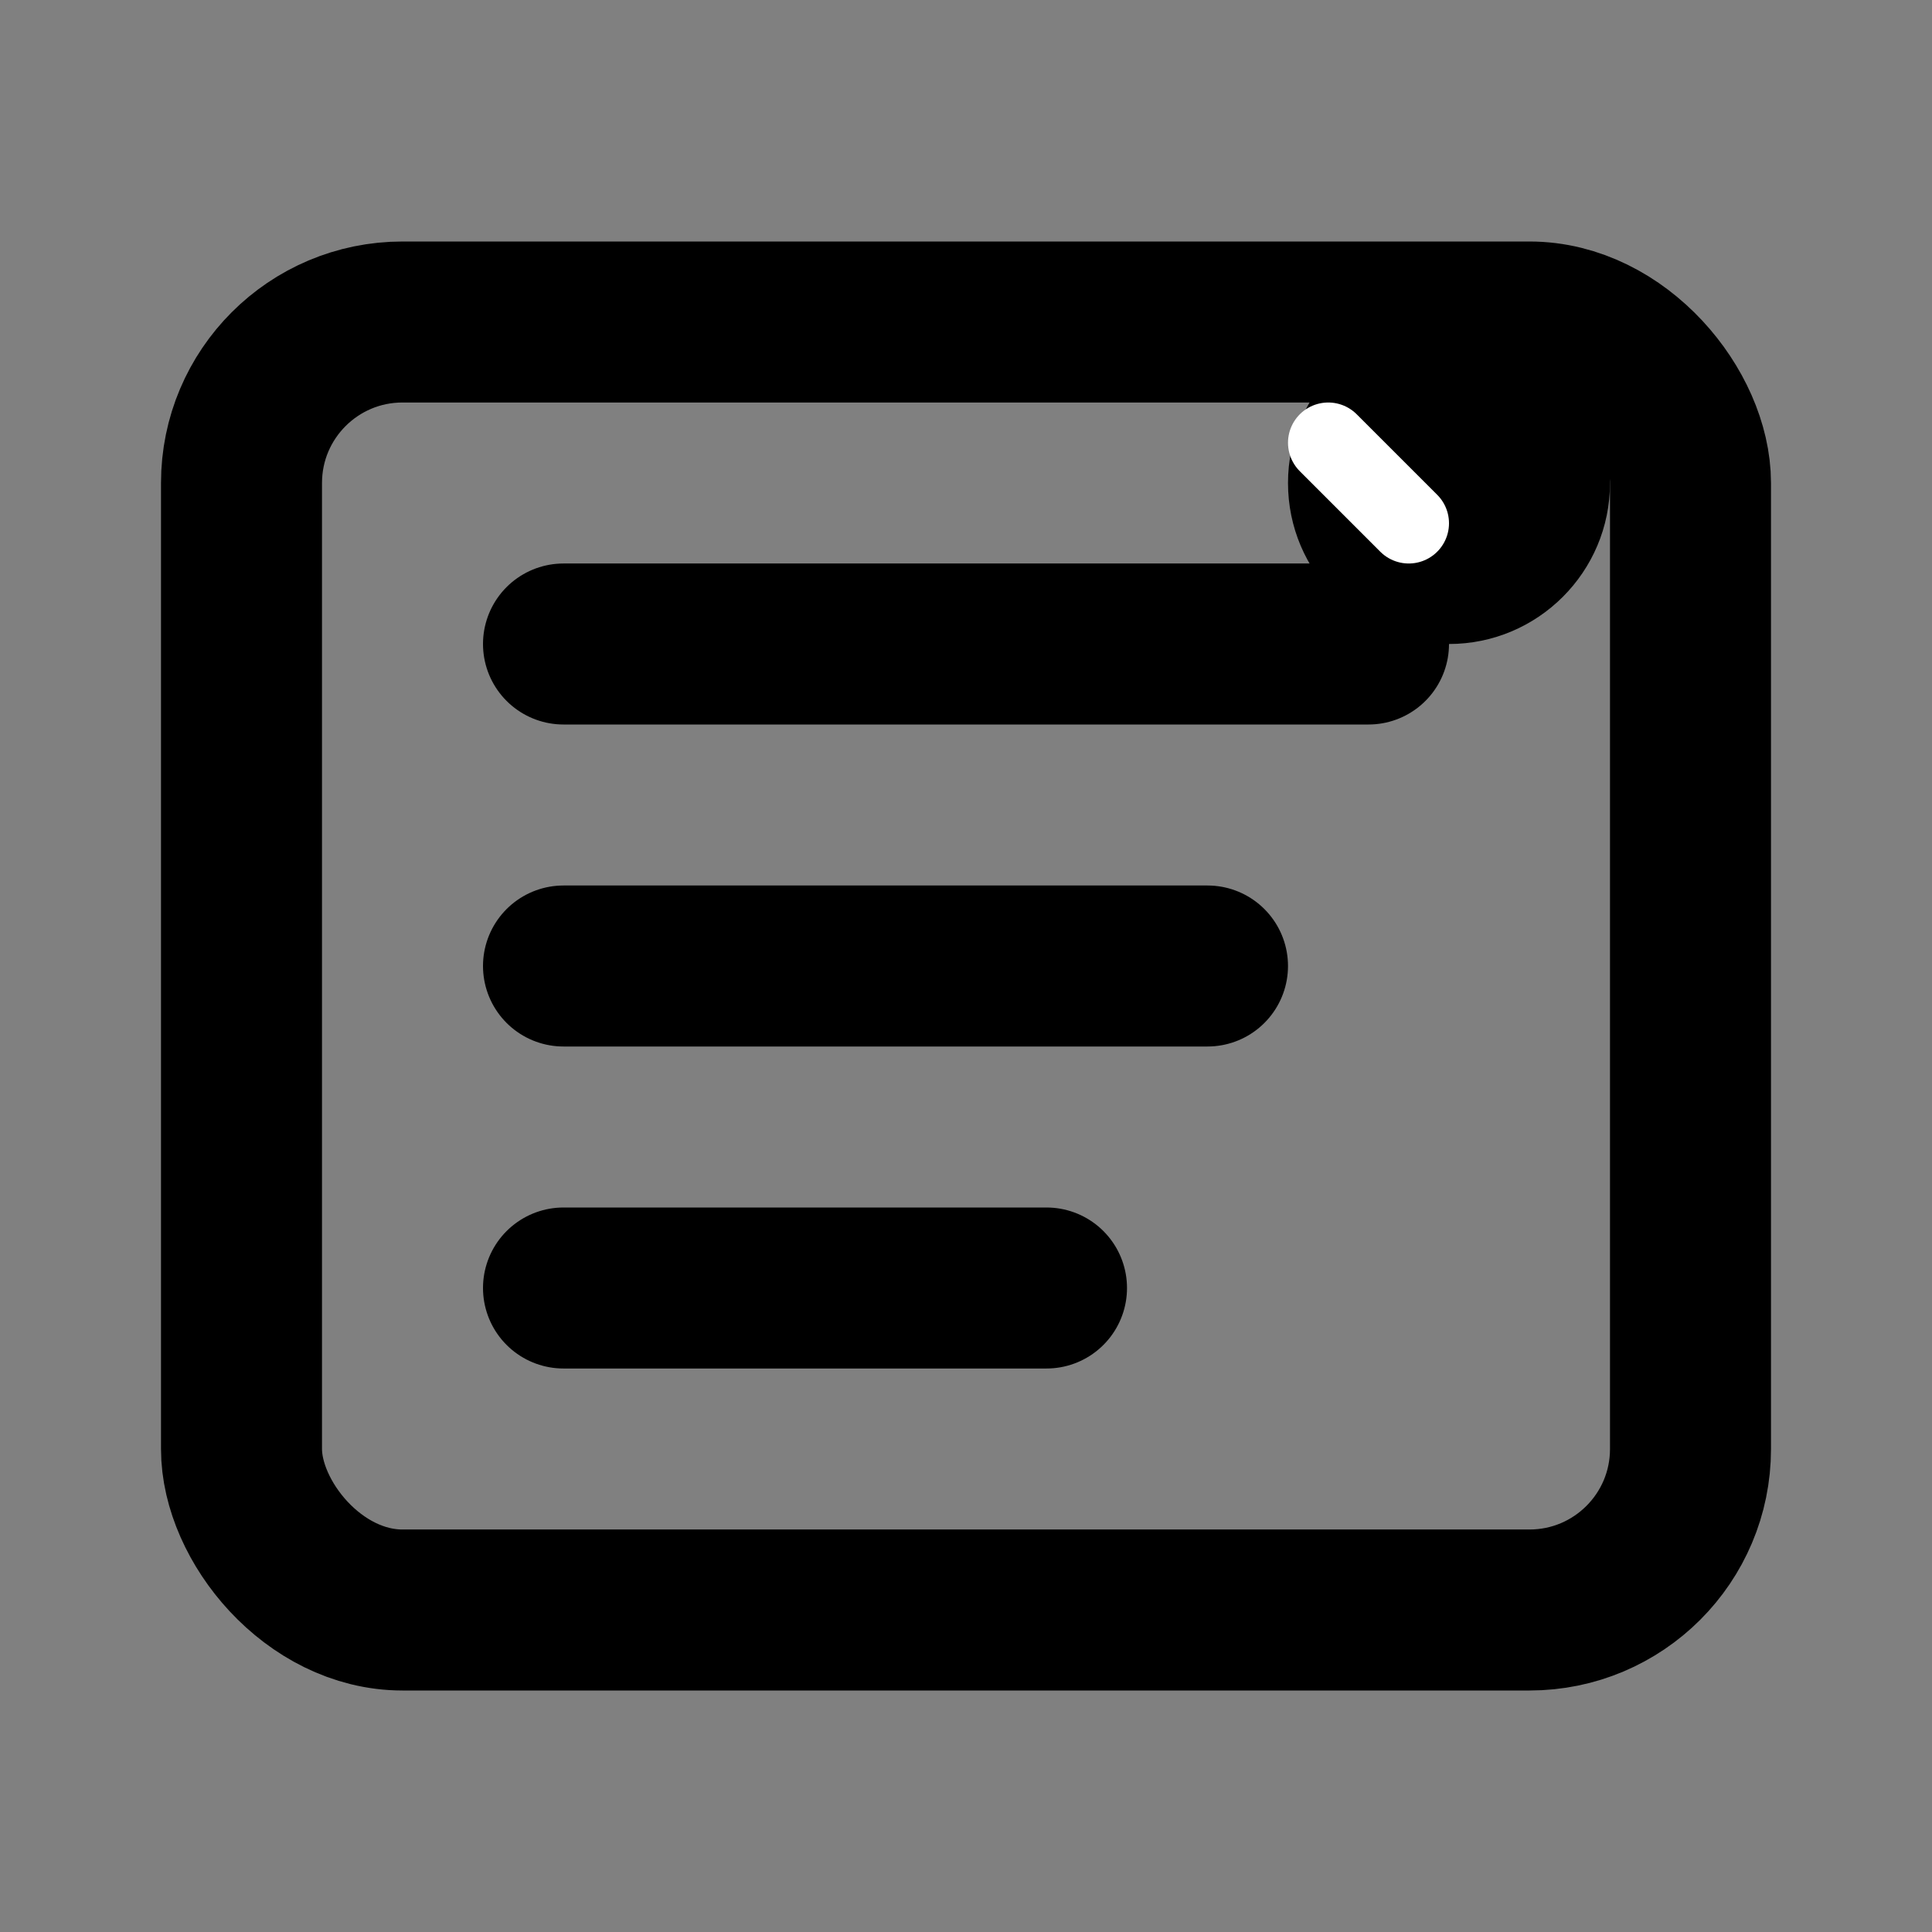 <svg width="24" height="24" viewBox="0 0 24 24" fill="none" xmlns="http://www.w3.org/2000/svg">
  <rect x="0" y="0" width="24" height="24" fill="#808080" stroke="none"/>
  <rect x="3" y="4" width="18" height="16" rx="2" stroke="currentColor" stroke-width="2" fill="none"/>
  <path d="M7 8h10M7 12h8M7 16h6" stroke="currentColor" stroke-width="2" stroke-linecap="round"/>
  <circle cx="18" cy="6" r="2" fill="currentColor"/>
  <path d="M16.5 5.5L17.5 6.5" stroke="white" stroke-width="1" stroke-linecap="round"/>
</svg>